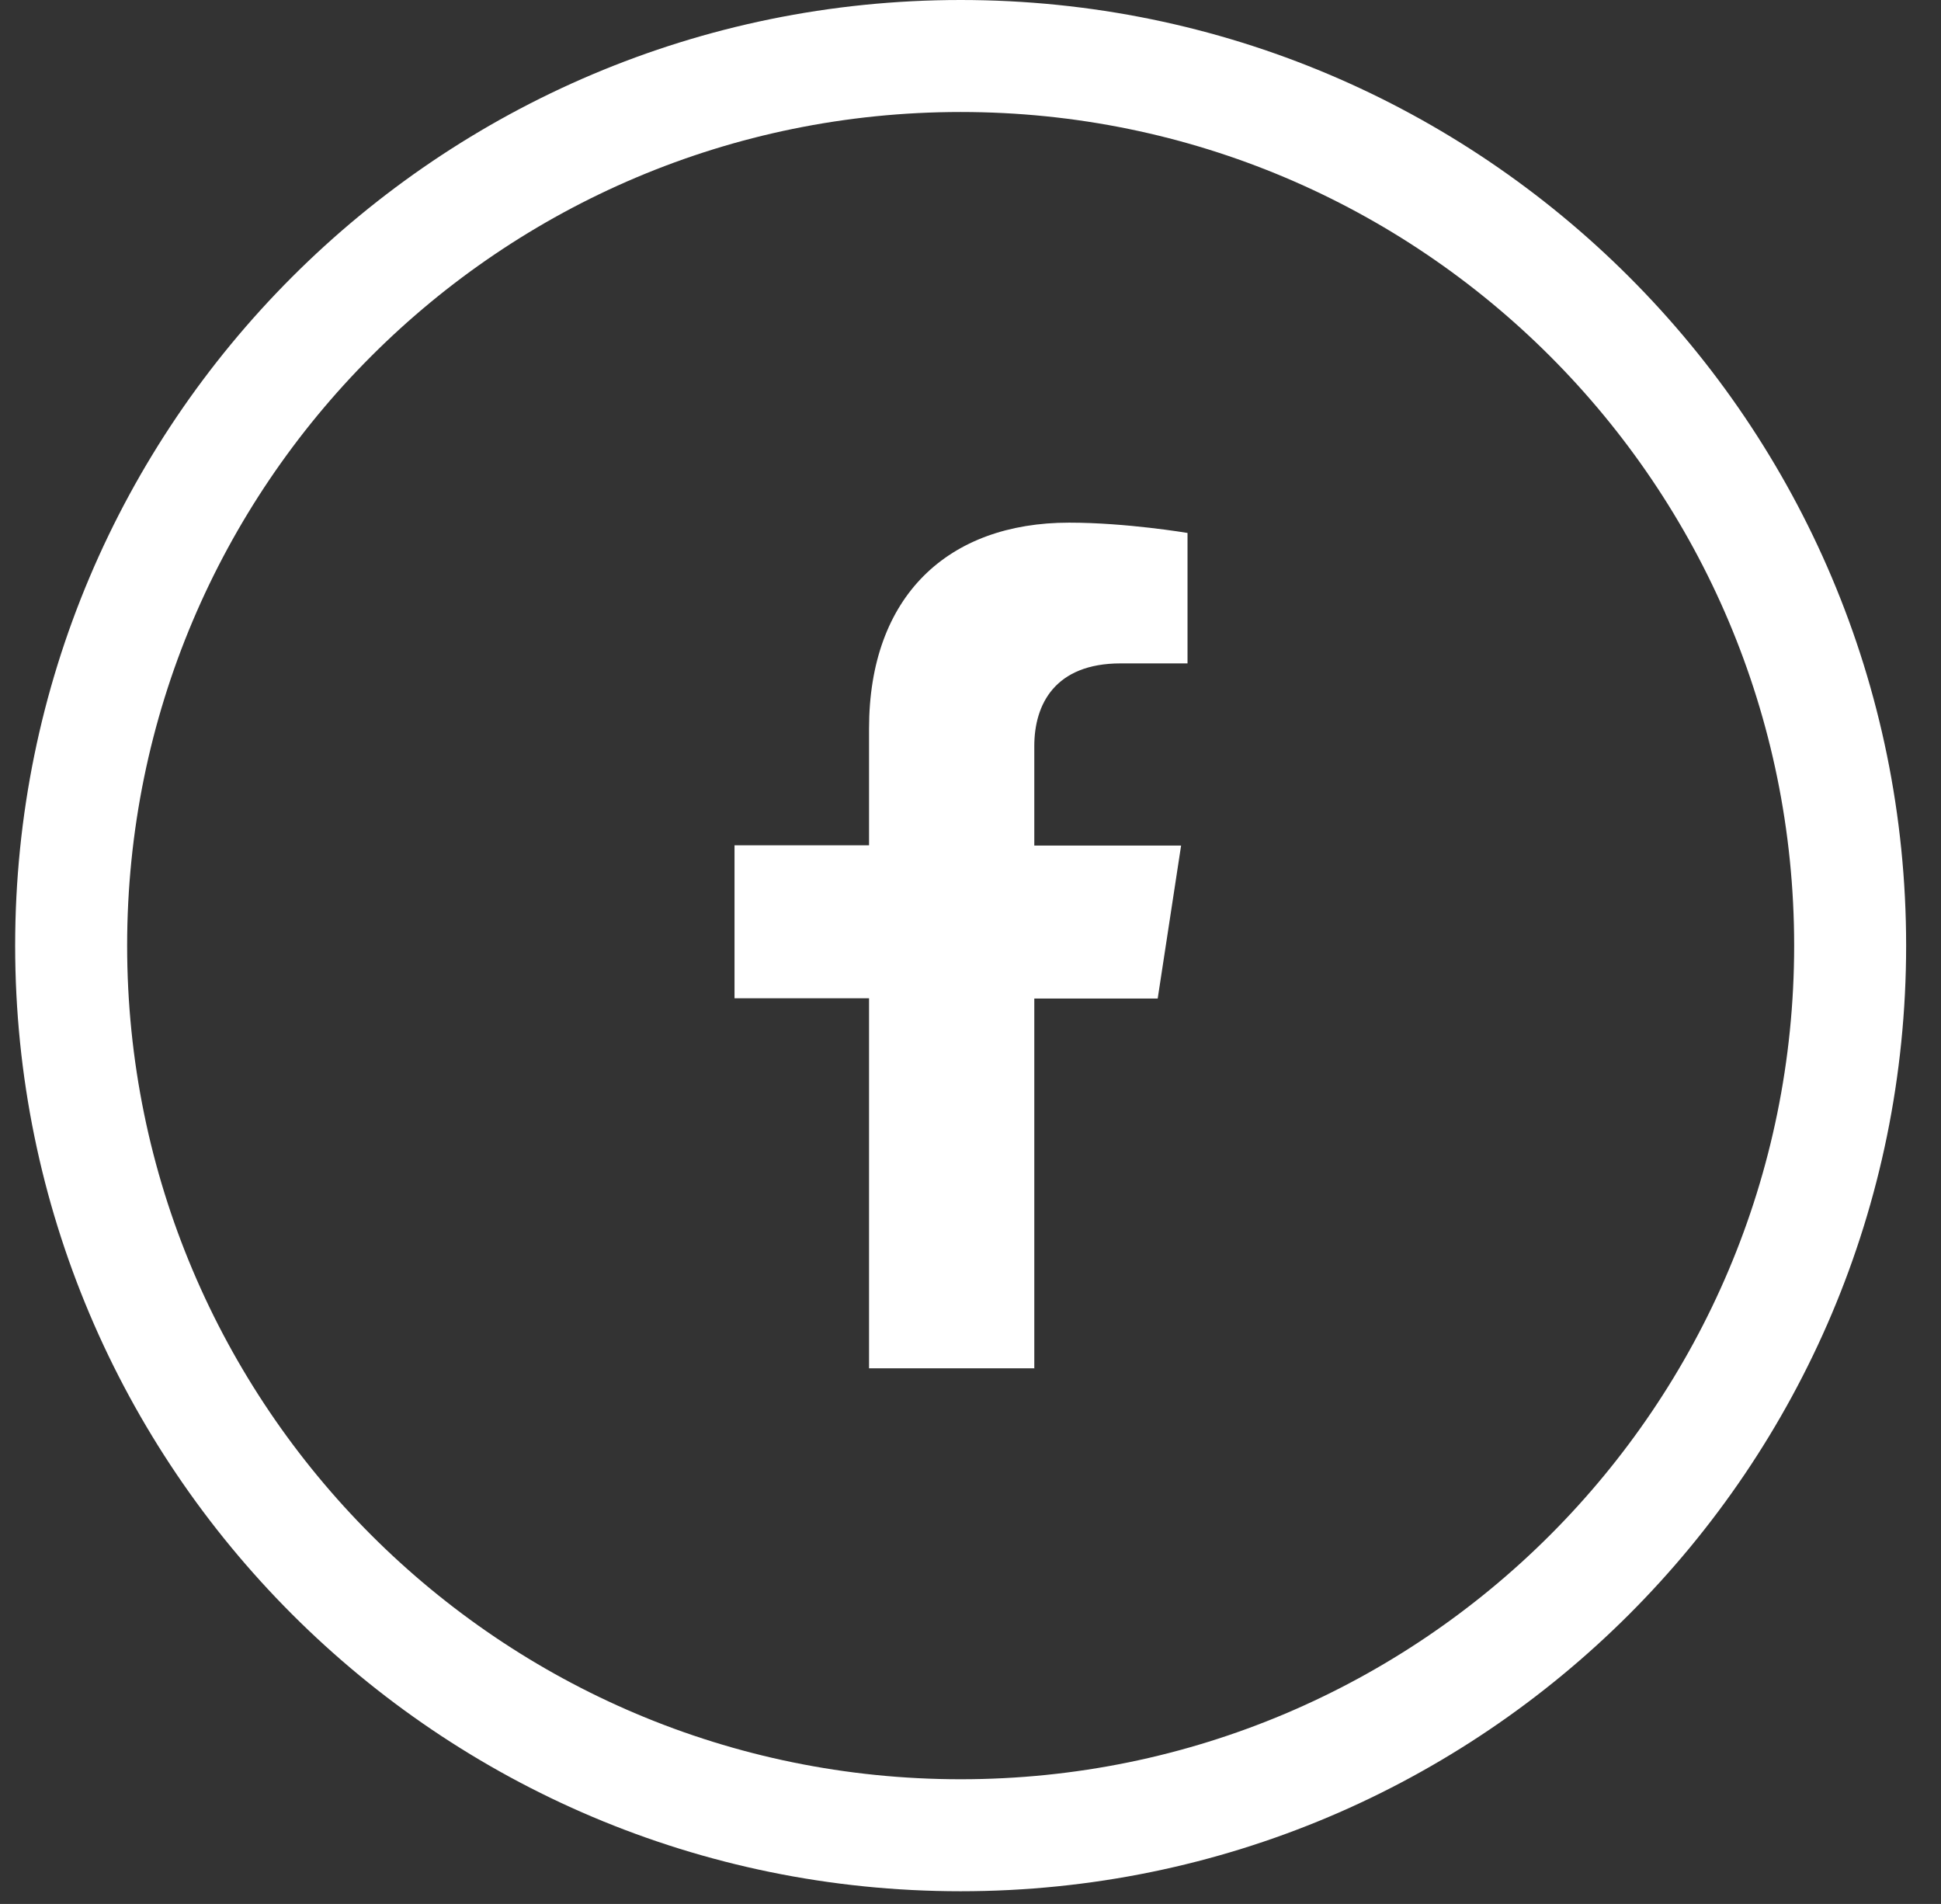 <svg width="52" height="51" viewBox="0 0 52 51" fill="none" xmlns="http://www.w3.org/2000/svg">
<rect x="0" y="0" width="52" height="51" fill="#333333" stroke="none"/>
<path d="M25.736 0C39.726 4.22659e-05 51.066 11.341 51.066 25.33C51.066 39.319 39.726 50.66 25.736 50.66C11.747 50.66 0.406 39.319 0.406 25.33C0.406 11.341 11.747 0 25.736 0ZM25.736 3C13.404 3 3.406 12.998 3.406 25.33C3.406 37.663 13.404 47.66 25.736 47.66C38.069 47.66 48.066 37.663 48.066 25.33C48.066 12.998 38.069 3 25.736 3ZM27.716 36.652L27.709 36.66V36.652H27.716ZM28.642 14C30.177 14 31.793 14.273 31.814 14.276V17.77H30.023C28.261 17.77 27.709 18.867 27.709 19.986V22.65H31.642L31.015 26.748H27.709V36.652H23.282V26.74H19.678V22.643H23.282V19.516C23.282 15.963 25.402 14 28.642 14Z" fill="white"/>
</svg>
